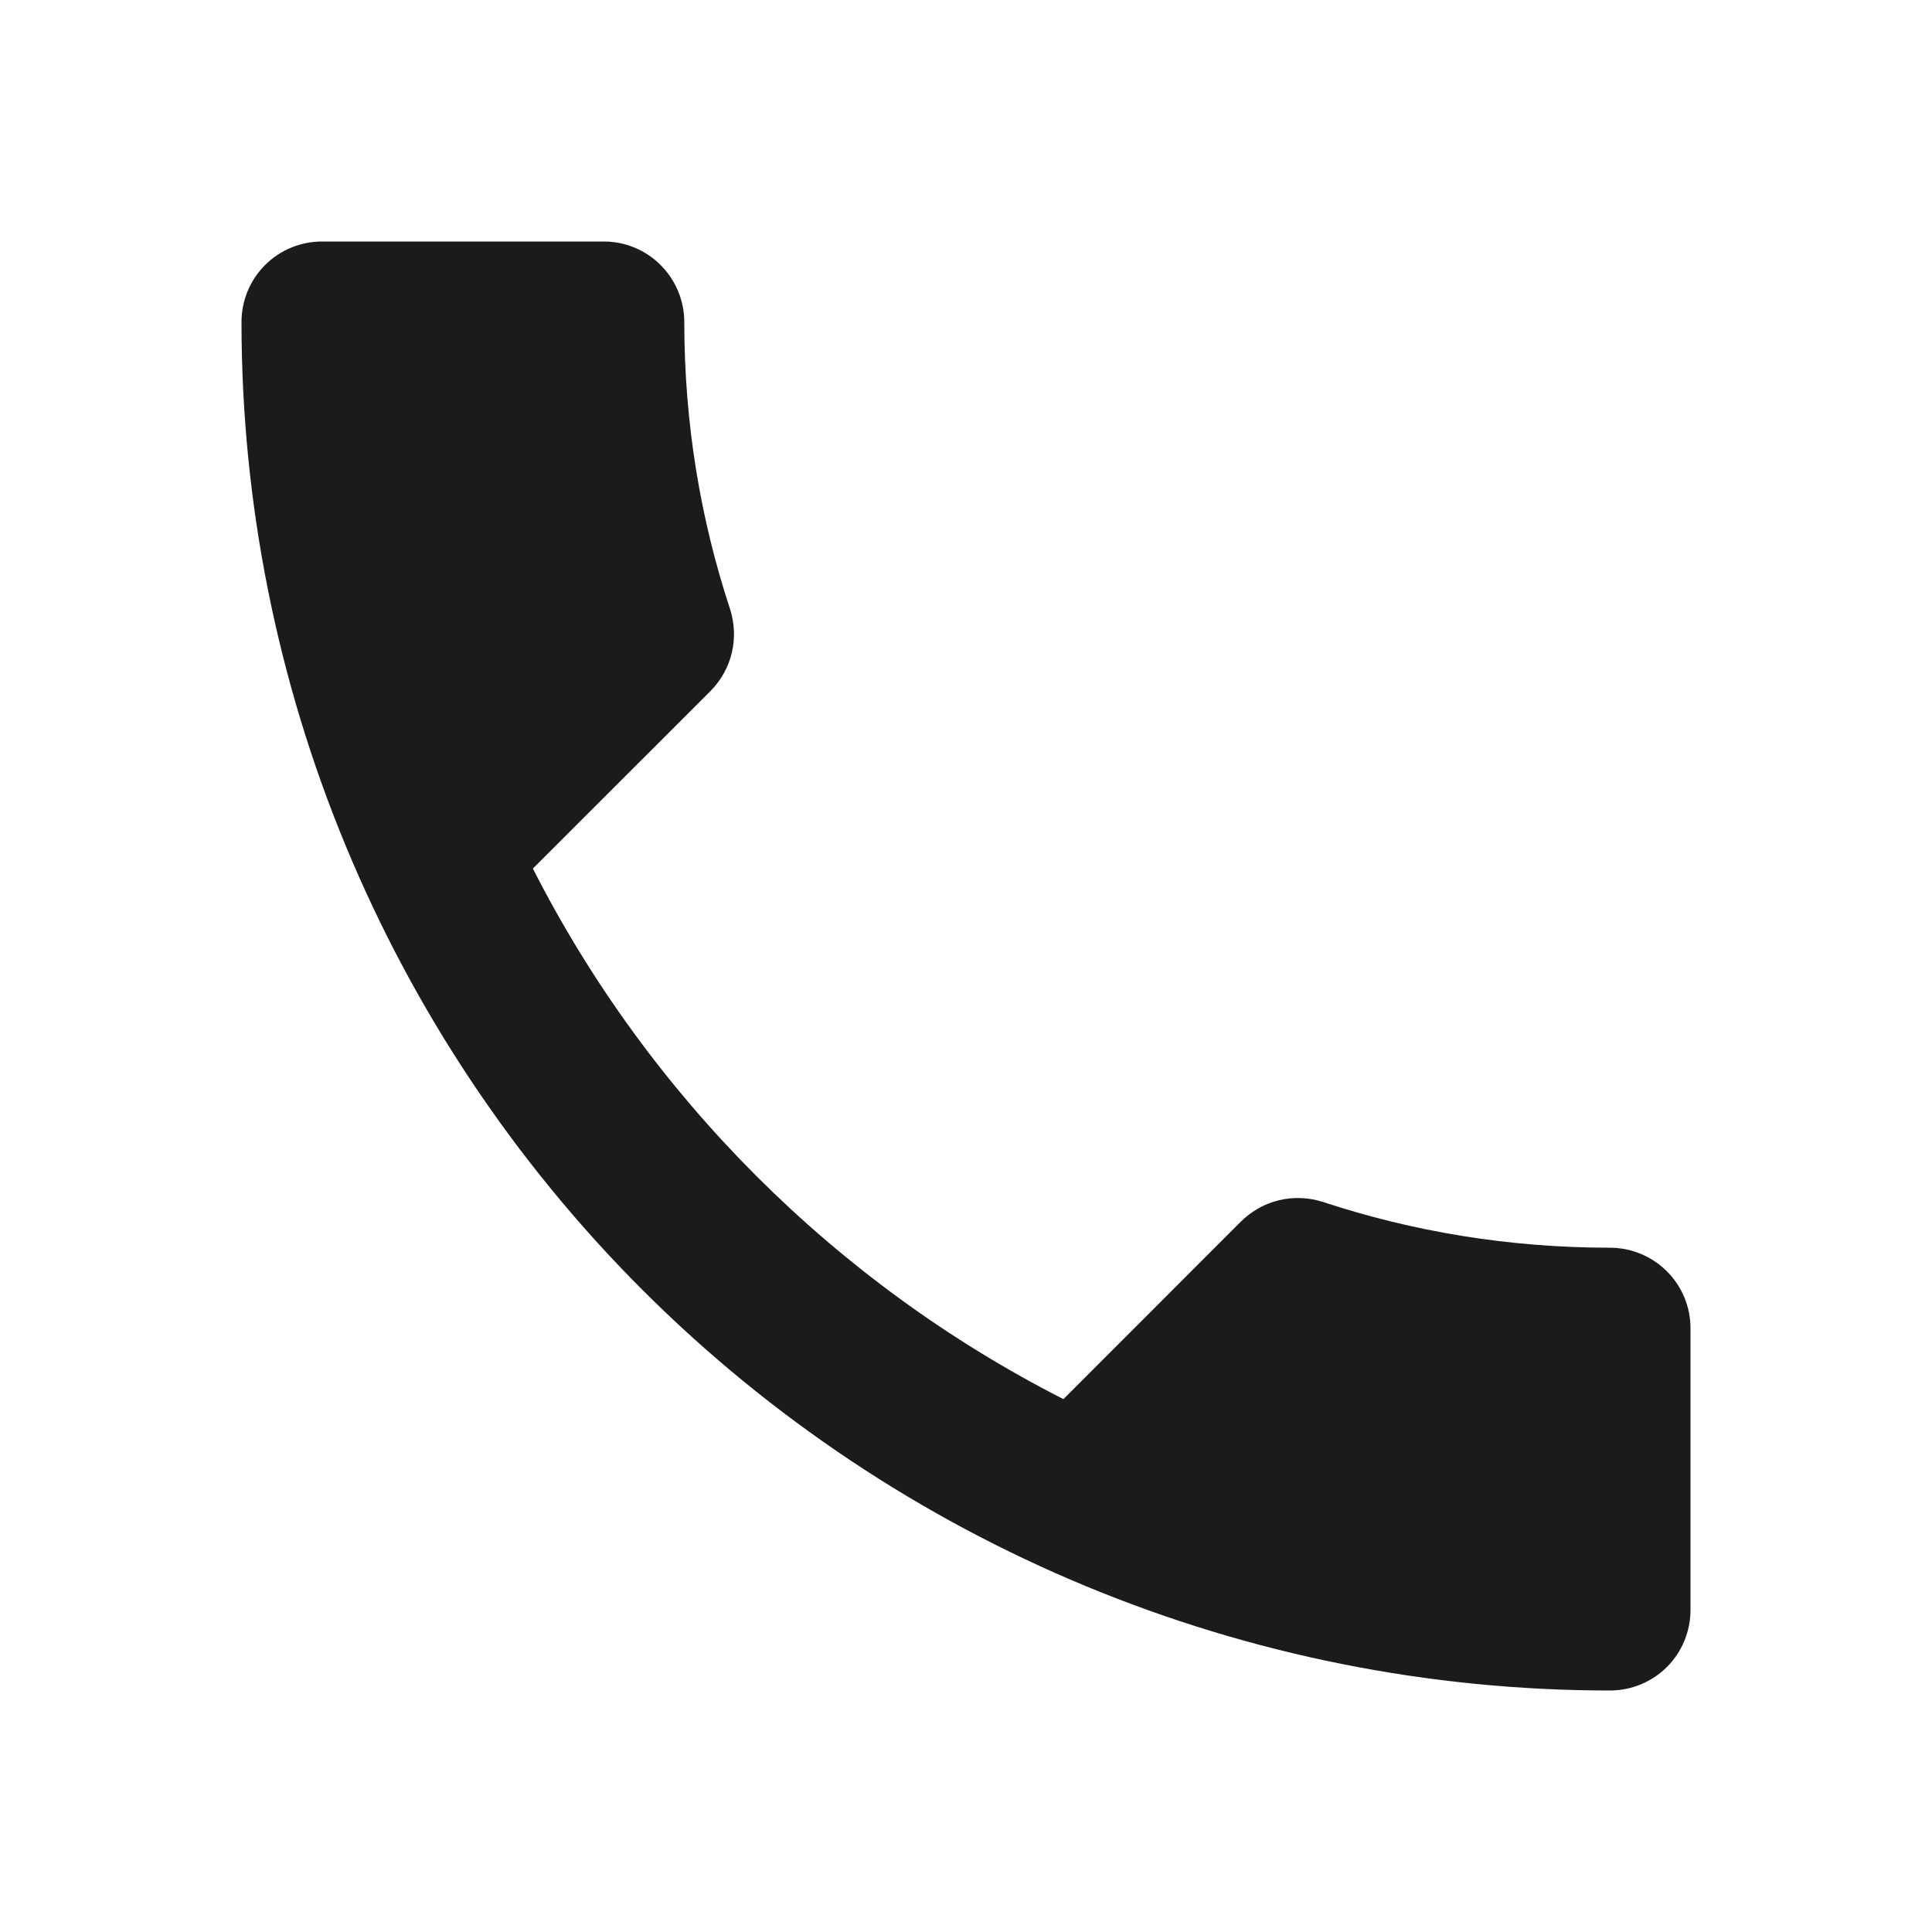 <svg xmlns="http://www.w3.org/2000/svg" width="16" height="16" viewBox="0 0 16 16" fill="none">
  <path d="M4.413 7.193C5.373 9.08 6.92 10.627 8.807 11.587L10.273 10.12C10.46 9.933 10.72 9.88 10.953 9.953C11.7 10.2 12.5 10.333 13.333 10.333C13.51 10.333 13.68 10.404 13.805 10.529C13.93 10.654 14 10.823 14 11V13.333C14 13.51 13.93 13.68 13.805 13.805C13.68 13.93 13.51 14 13.333 14C10.328 14 7.445 12.806 5.319 10.681C3.194 8.555 2 5.672 2 2.667C2 2.49 2.07 2.32 2.195 2.195C2.32 2.07 2.49 2 2.667 2H5C5.177 2 5.346 2.07 5.471 2.195C5.596 2.32 5.667 2.49 5.667 2.667C5.667 3.5 5.8 4.3 6.047 5.047C6.12 5.28 6.067 5.54 5.88 5.727L4.413 7.193Z" fill="#1A1C19"/>
</svg>